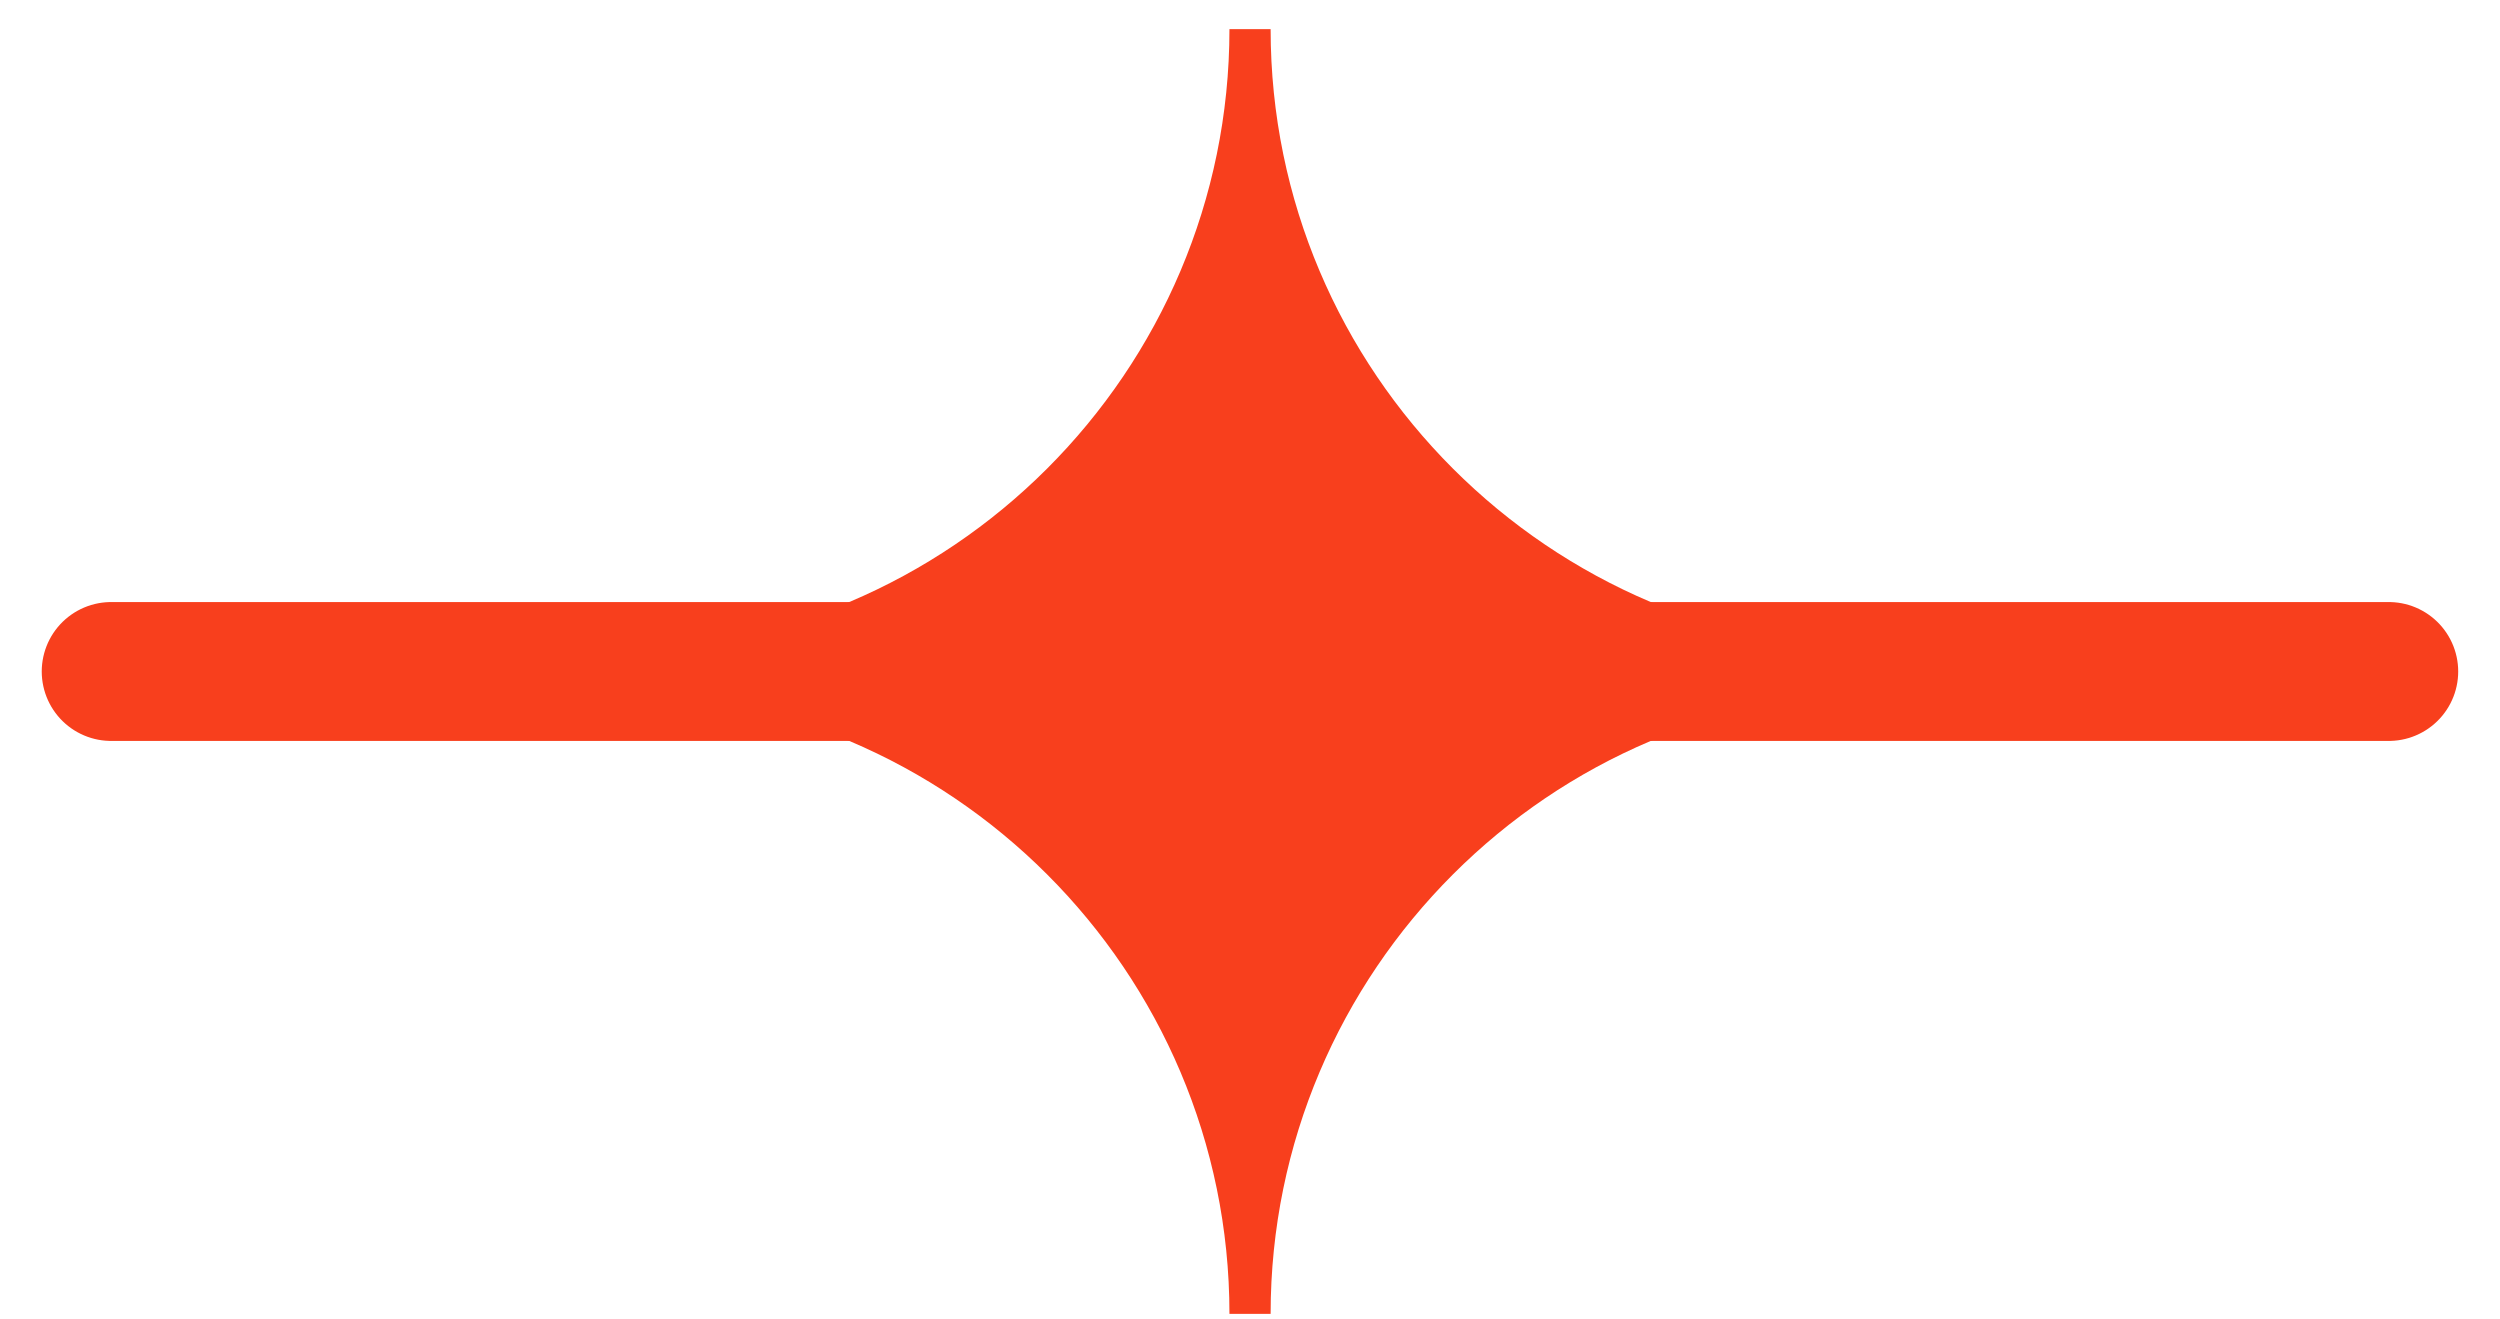 <svg xmlns="http://www.w3.org/2000/svg" width="72" height="38" viewBox="0 0 72 38"><g><g><path fill="#f83f1d" d="M36.594 37.839h-1.186c0-9.873-8.034-17.908-17.908-17.908v-1.185c9.874 0 17.908-8.032 17.908-17.907h1.186c0 9.875 8.033 17.907 17.906 17.907v1.185c-9.873 0-17.906 8.035-17.906 17.908z"/></g><g><path fill="none" stroke="#f83f1d" stroke-linecap="round" stroke-miterlimit="20" stroke-width="4" d="M68.796 19.339H3.202"/></g></g></svg>